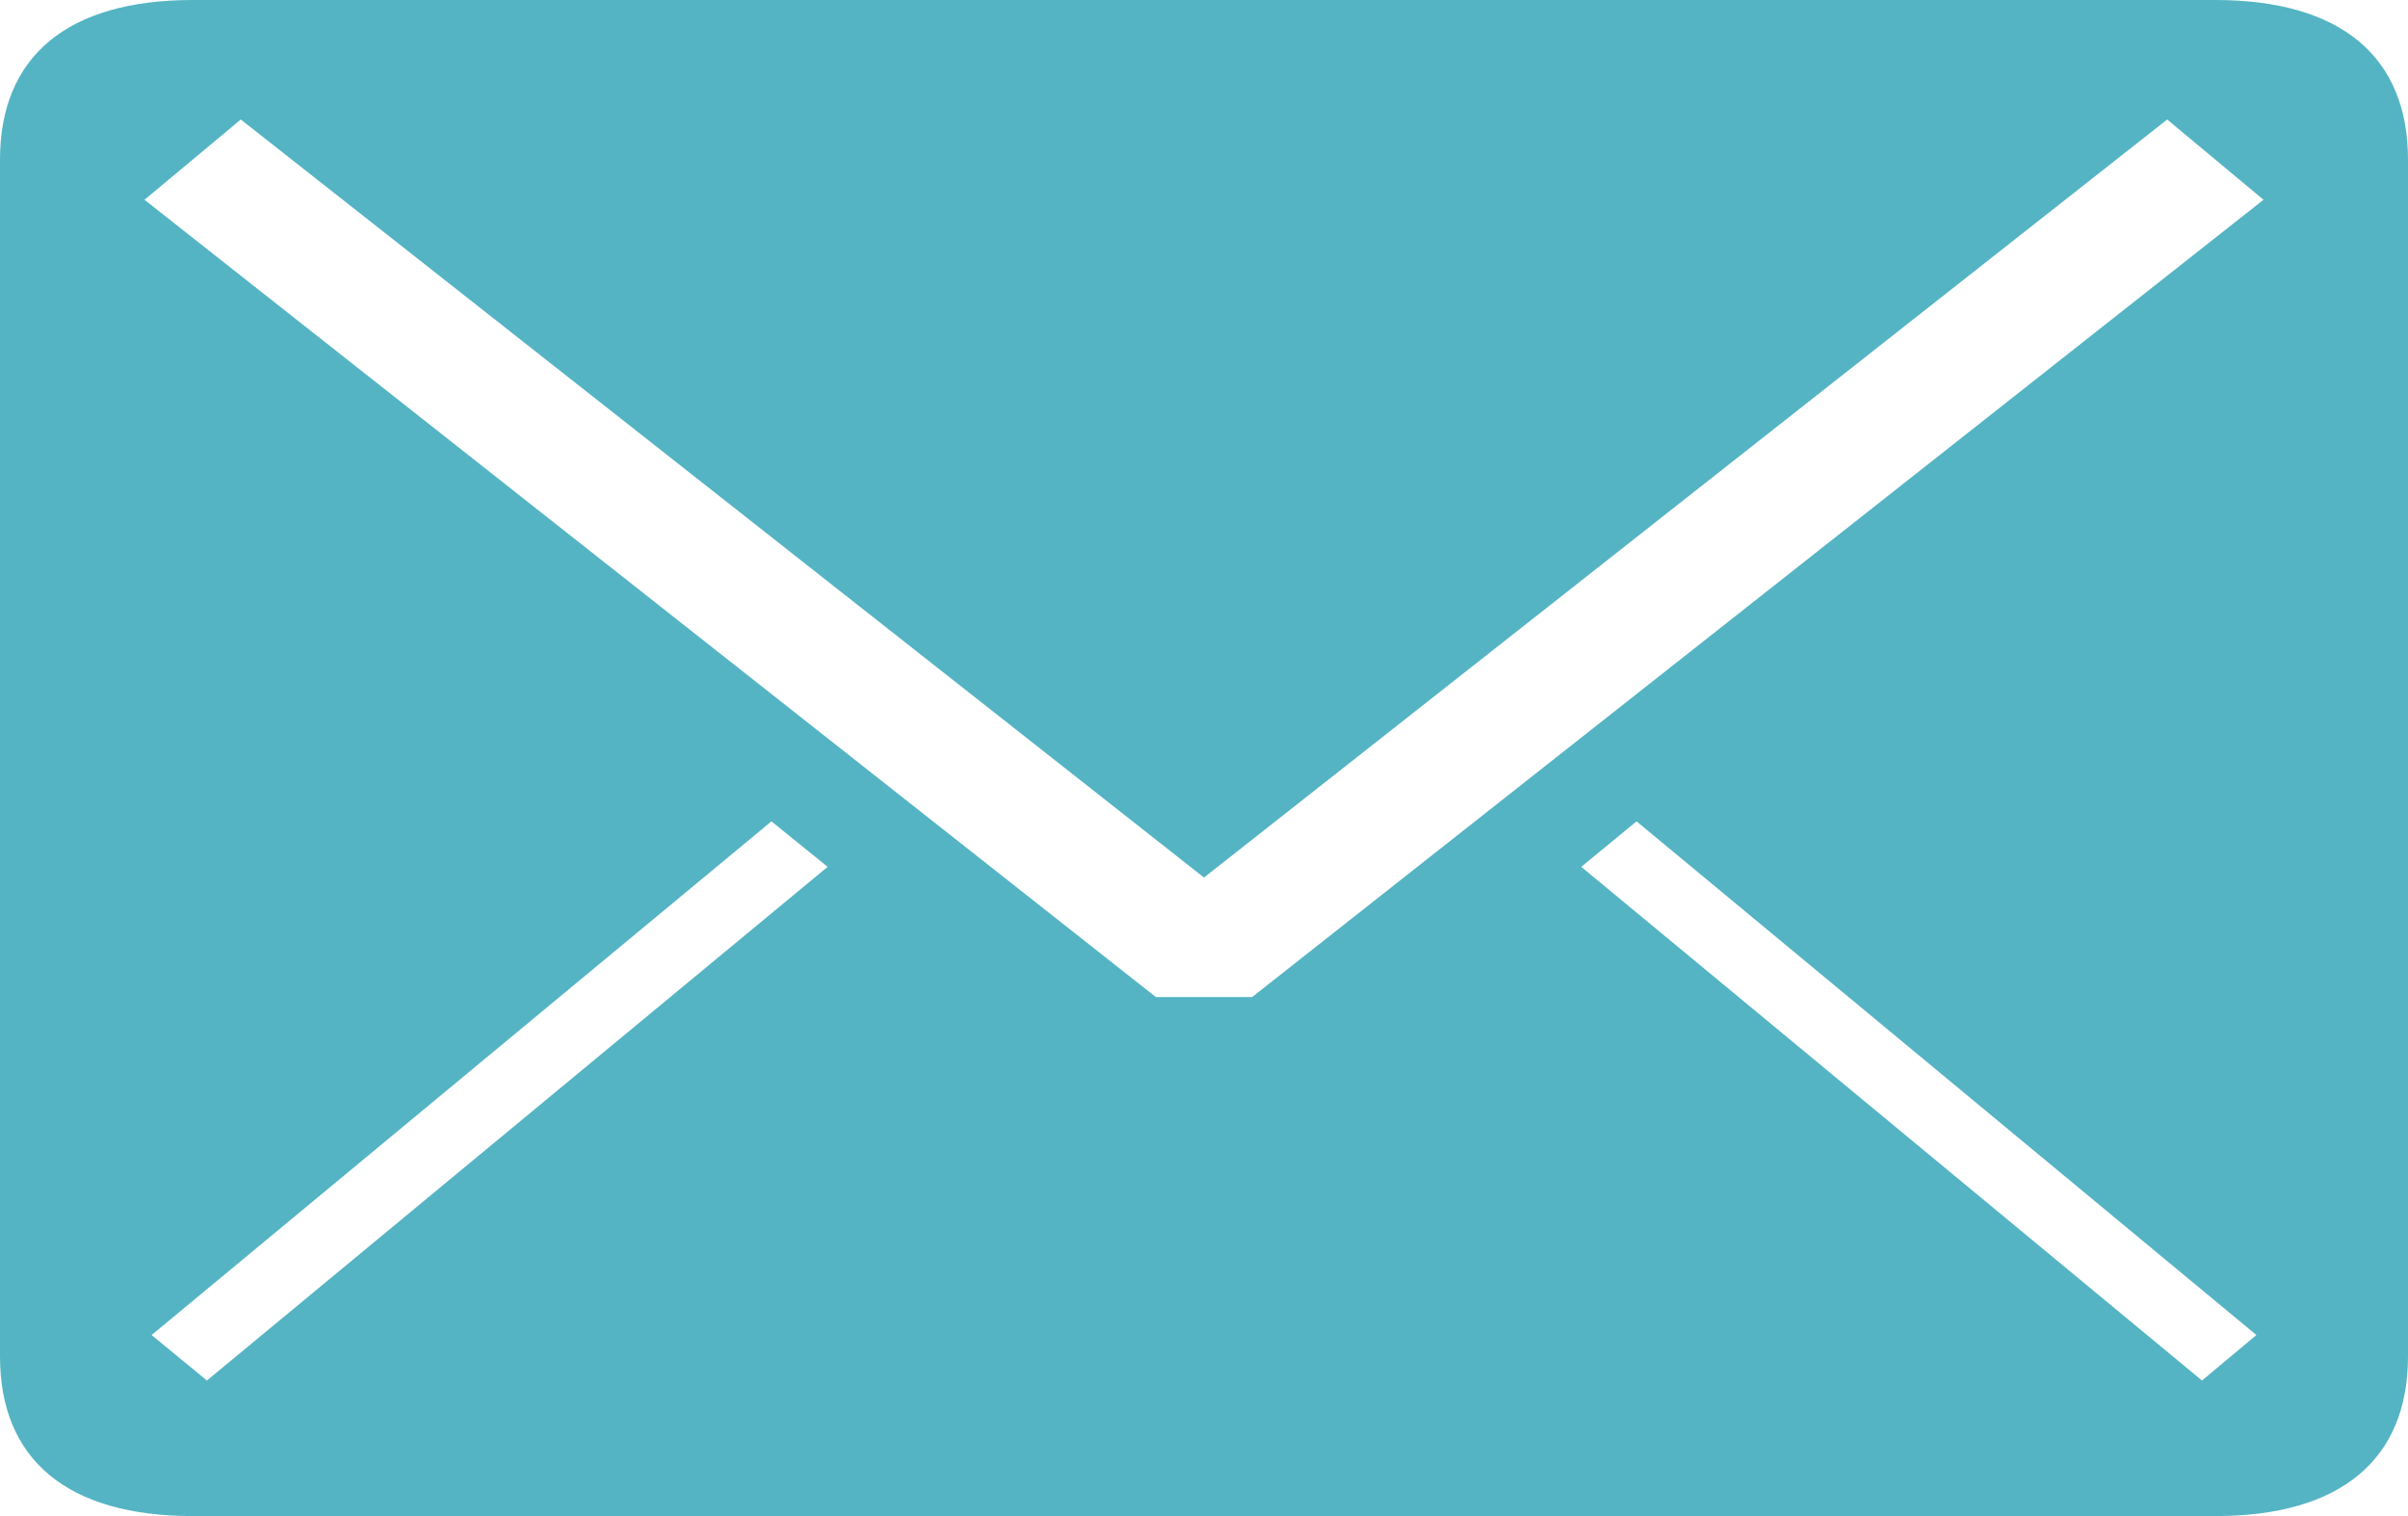 <svg xmlns="http://www.w3.org/2000/svg" width="27" height="17" viewBox="0 0 27 17"><path fill="#54b4c3" d="M2.16 0h22.68C26.24 0 27 .63 27 1.79v13.42c0 1.16-.76 1.79-2.16 1.79H2.16C.76 17 0 16.37 0 15.21V1.79C0 .63.76 0 2.16 0zm23.22 2.24l-1.08-.9-10.8 8.5-10.8-8.5-1.08.9 11.34 8.94h1.08zM8.65 9.21L1.7 14.97l.62.51 6.96-5.76zm9.7 0l-.62.51 6.96 5.76.61-.51z"/></svg>